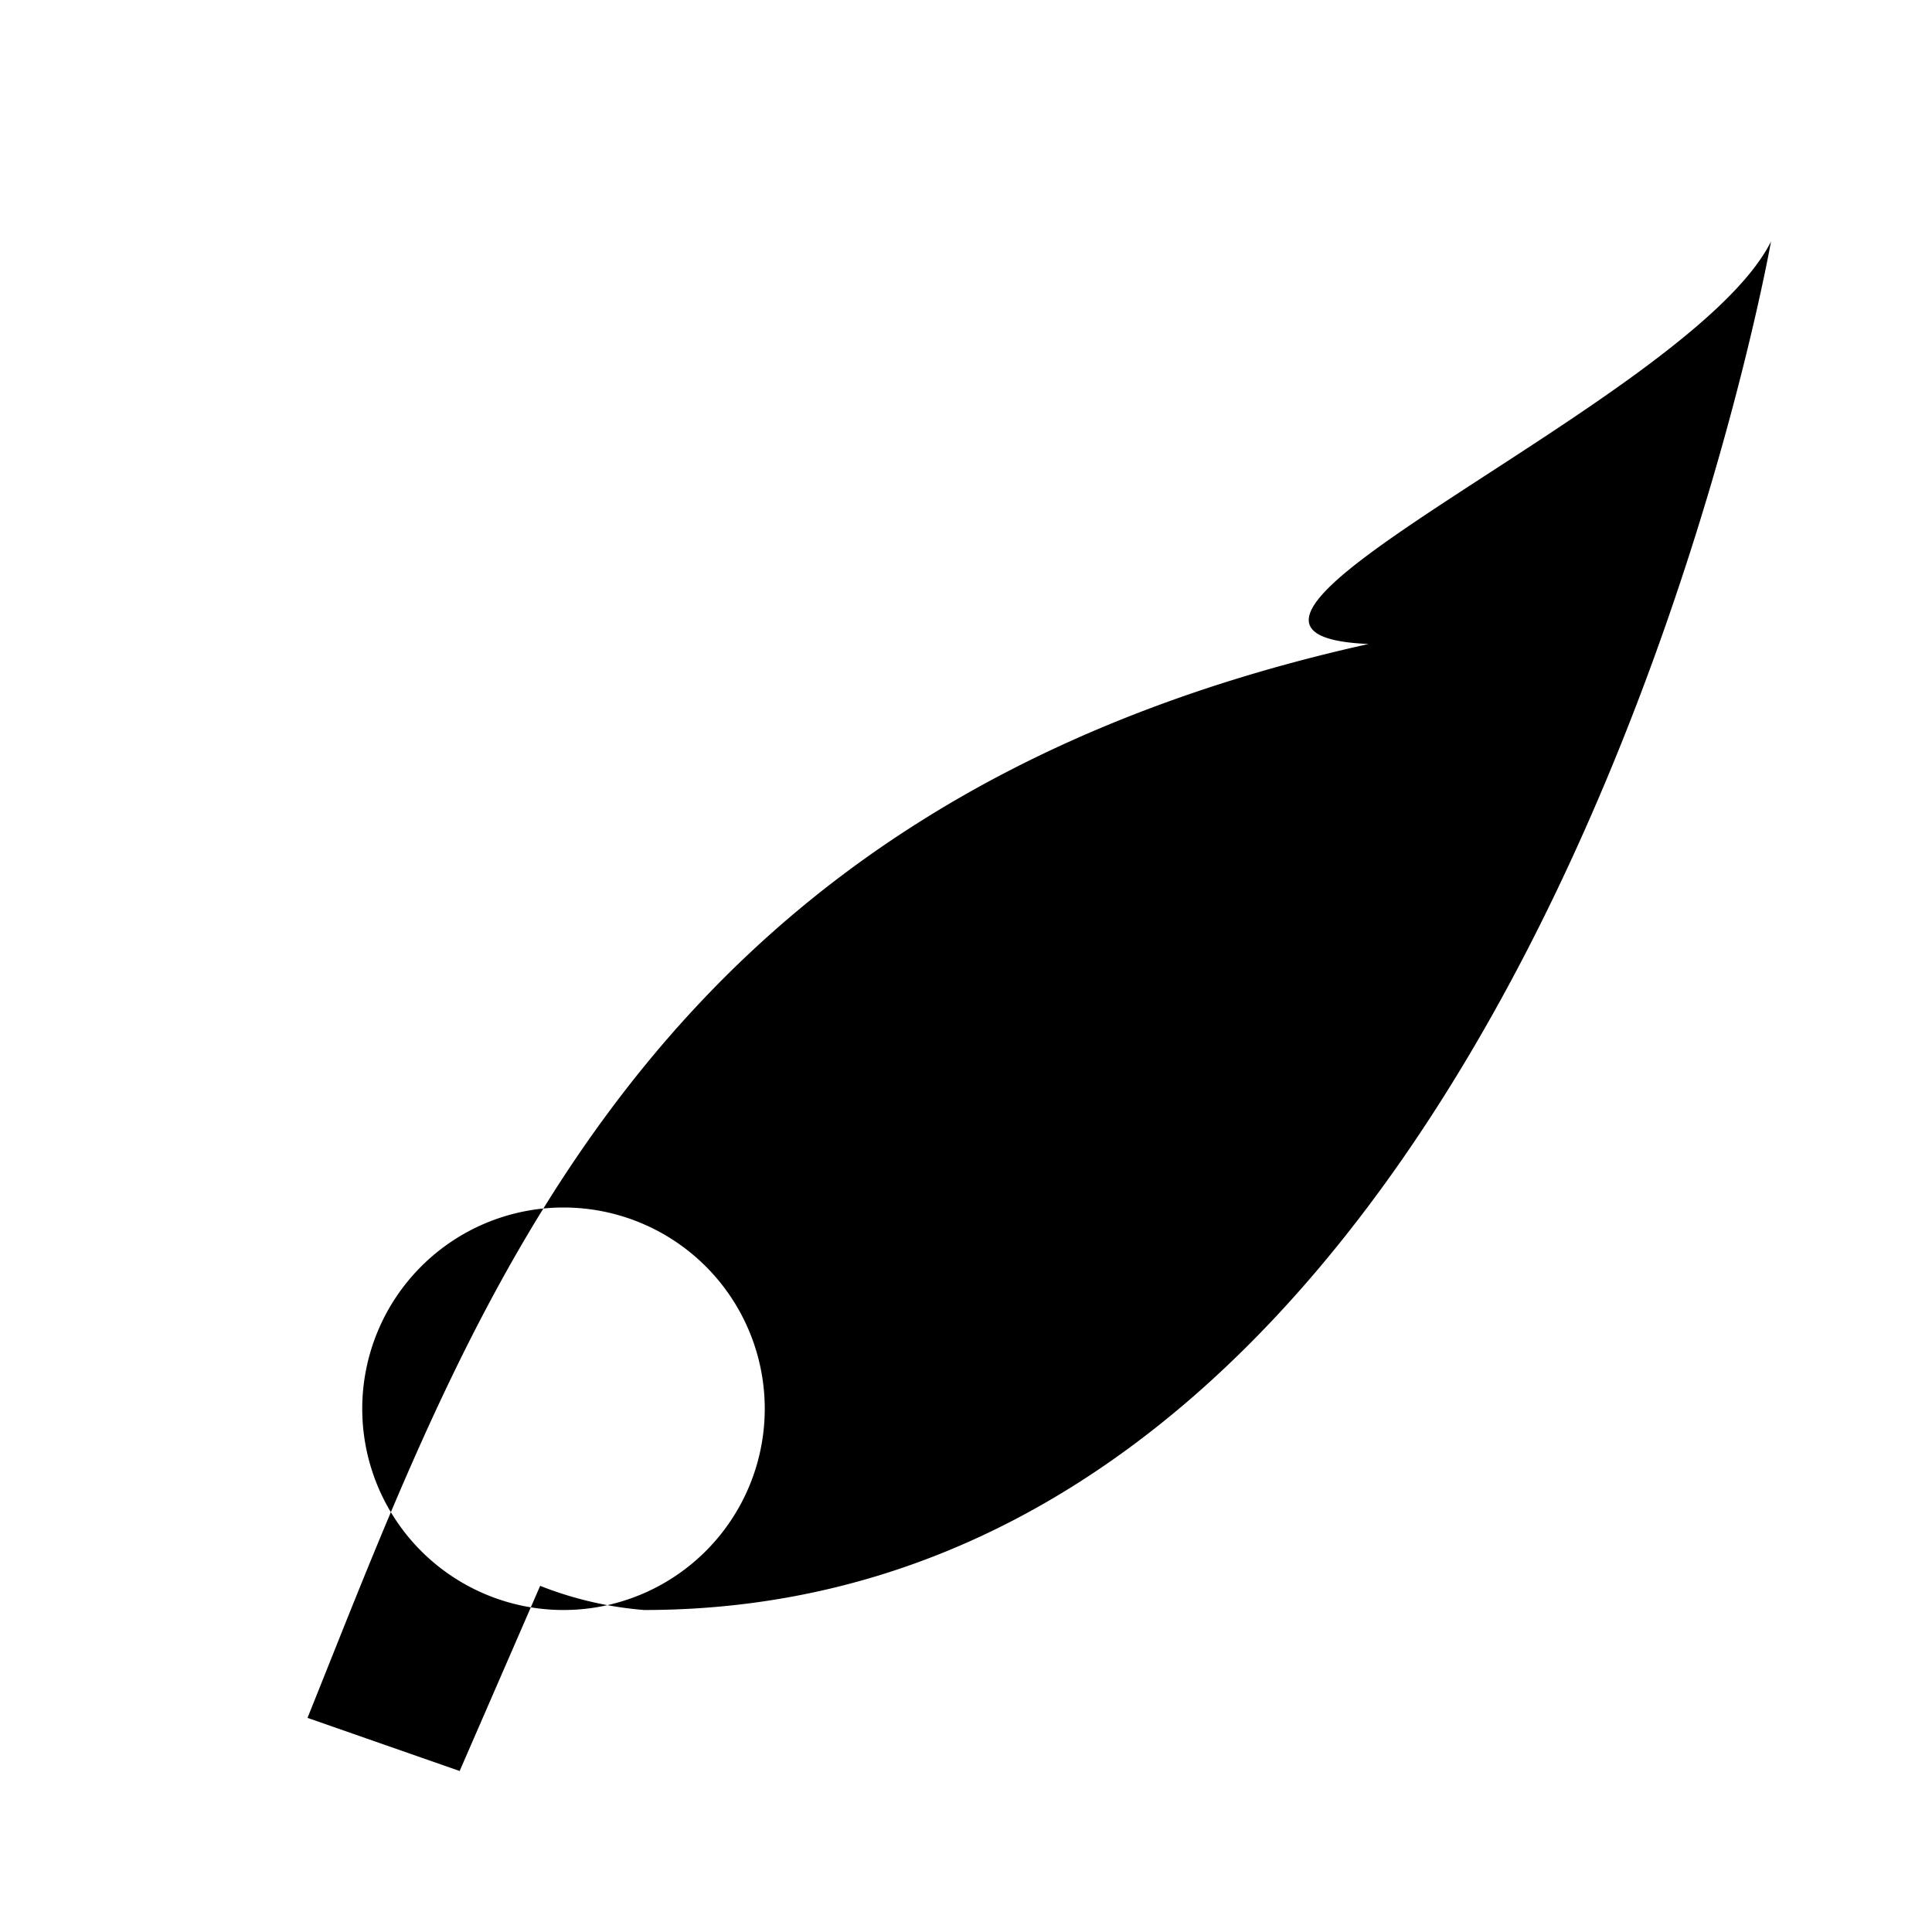 <svg xmlns="http://www.w3.org/2000/svg" viewBox="0 0 24 24">
  <path fill="currentColor" d="M17,8C8,10,5.9,16.17,3.82,21.34L5.71,22l1-2.3A4.49,4.49,0,0,0,8,20C19,20,22,3,22,3,21,5,14,7.87,17,8ZM7,20a2.5,2.5,0,1,1,2.5-2.5A2.5,2.5,0,0,1,7,20Z"/>
</svg> 